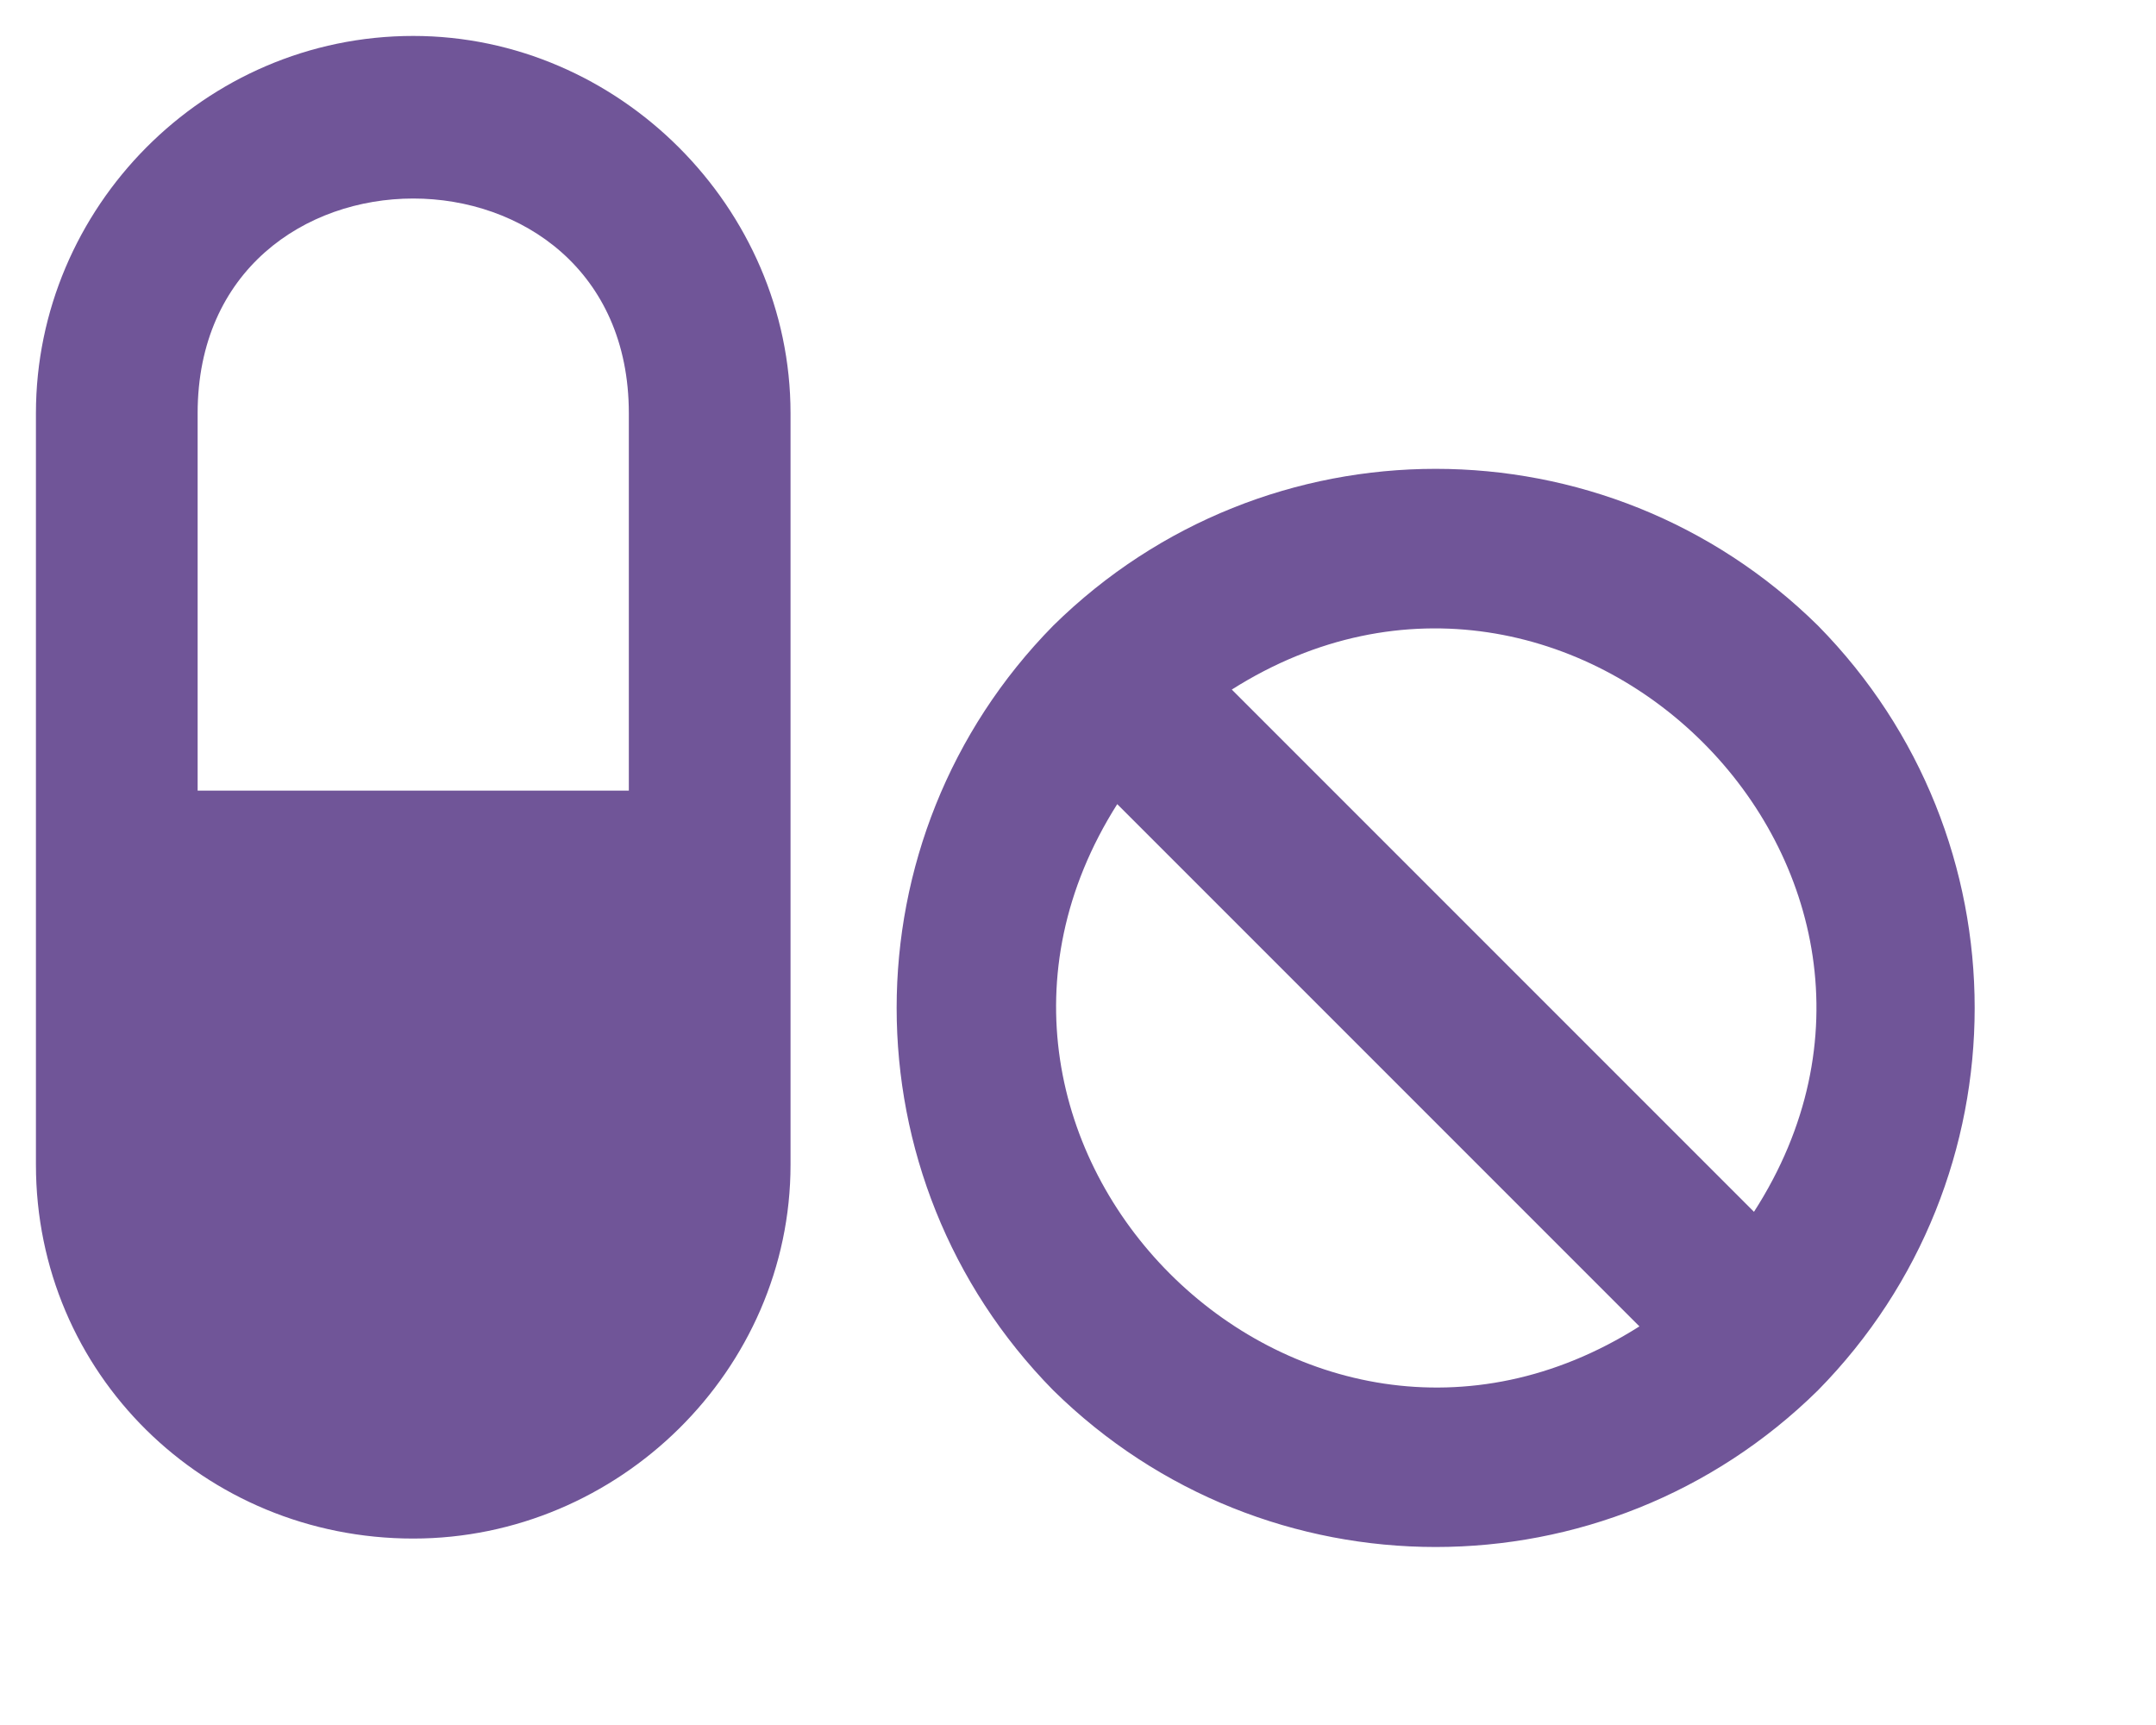 <svg width="15" height="12" viewBox="0 0 15 12" fill="none" xmlns="http://www.w3.org/2000/svg">
<path d="M12.648 4.352C14.102 5.828 14.102 8.195 12.648 9.672C11.172 11.125 8.805 11.125 7.328 9.672C5.875 8.195 5.875 5.828 7.328 4.352C8.805 2.898 11.172 2.898 12.648 4.352ZM7.773 5.594C6.273 7.961 9.039 10.727 11.406 9.227L7.773 5.594ZM12.203 8.43C13.727 6.062 10.938 3.297 8.57 4.797L12.203 8.43ZM2.875 0.25C4.305 0.25 5.5 1.445 5.5 2.875V8.102C5.5 9.531 4.305 10.703 2.875 10.703C1.422 10.703 0.25 9.555 0.25 8.102V2.875C0.25 1.445 1.422 0.25 2.875 0.25ZM4.375 5.5V2.875C4.375 0.883 1.375 0.883 1.375 2.875V5.5H4.375Z" fill="#705598"/>
</svg>
